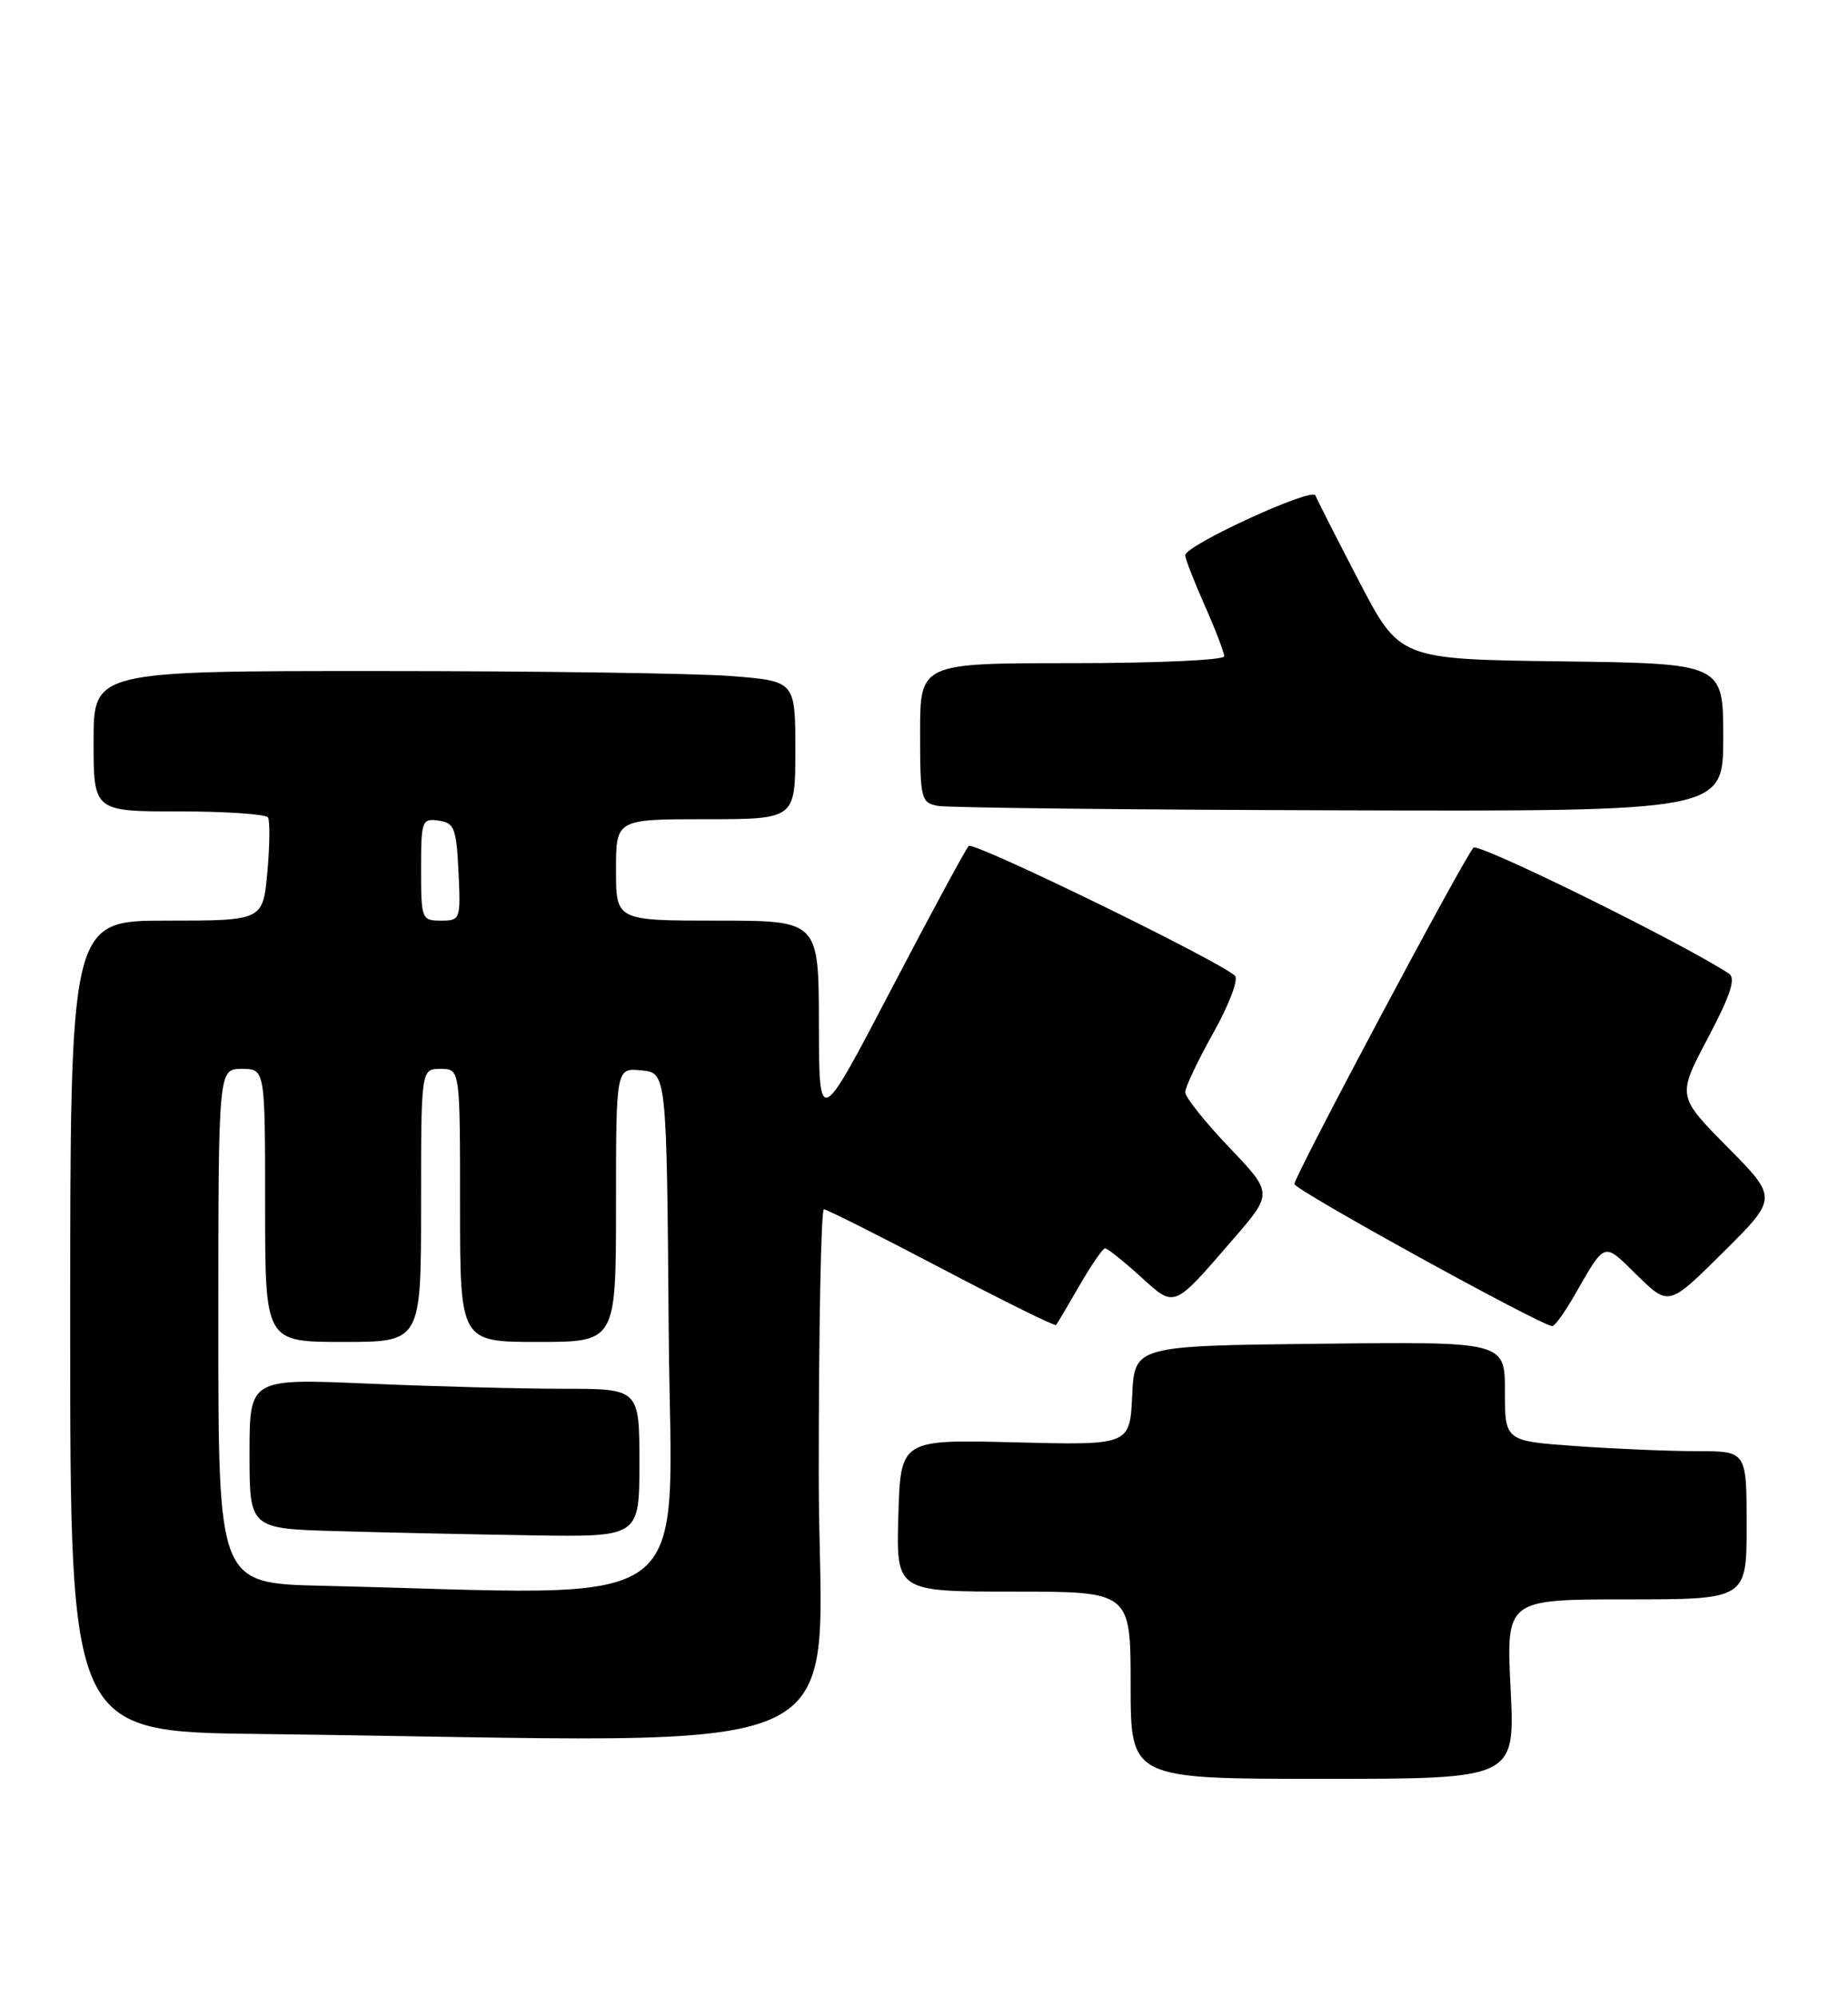 <?xml version="1.0" encoding="UTF-8" standalone="no"?>
<!DOCTYPE svg PUBLIC "-//W3C//DTD SVG 1.1//EN" "http://www.w3.org/Graphics/SVG/1.1/DTD/svg11.dtd" >
<svg xmlns="http://www.w3.org/2000/svg" xmlns:xlink="http://www.w3.org/1999/xlink" version="1.1" viewBox="0 0 237 256">
 <g >
 <path fill="currentColor"
d=" M 193.73 216.50 C 193.16 205.00 193.16 205.00 208.58 205.00 C 224.00 205.00 224.00 205.00 224.00 195.50 C 224.00 186.00 224.00 186.00 217.65 186.00 C 214.16 186.00 207.19 185.71 202.15 185.35 C 193.00 184.70 193.00 184.70 193.00 178.33 C 193.00 171.96 193.00 171.96 169.25 172.23 C 145.50 172.50 145.50 172.50 145.20 178.87 C 144.90 185.24 144.90 185.24 130.20 184.87 C 115.50 184.50 115.50 184.50 115.21 194.25 C 114.93 204.00 114.93 204.00 129.96 204.00 C 145.00 204.00 145.00 204.00 145.00 216.00 C 145.00 228.00 145.00 228.00 169.65 228.00 C 194.30 228.00 194.30 228.00 193.73 216.50 Z  M 105.00 189.00 C 105.00 170.30 105.30 155.00 105.66 155.00 C 106.02 155.00 112.81 158.41 120.75 162.58 C 128.68 166.75 135.29 170.01 135.44 169.83 C 135.59 169.65 136.94 167.36 138.45 164.75 C 139.96 162.14 141.43 160.00 141.72 160.00 C 142.02 160.00 144.03 161.60 146.20 163.56 C 150.74 167.67 150.36 167.82 158.15 158.83 C 163.25 152.94 163.25 152.94 157.62 147.04 C 154.53 143.80 152.00 140.63 152.00 139.99 C 152.00 139.35 153.63 135.91 155.63 132.34 C 157.64 128.75 158.86 125.50 158.38 125.06 C 156.21 123.08 124.85 107.81 124.24 108.43 C 123.86 108.81 119.38 117.08 114.30 126.81 C 105.05 144.50 105.05 144.50 105.02 131.25 C 105.00 118.00 105.00 118.00 92.00 118.00 C 79.00 118.00 79.00 118.00 79.00 111.50 C 79.00 105.00 79.00 105.00 90.50 105.00 C 102.00 105.00 102.00 105.00 102.00 96.15 C 102.00 87.30 102.00 87.30 93.75 86.65 C 89.21 86.30 68.96 86.01 48.75 86.01 C 12.00 86.00 12.00 86.00 12.00 95.00 C 12.00 104.00 12.00 104.00 22.94 104.00 C 28.96 104.00 34.10 104.35 34.37 104.78 C 34.63 105.21 34.60 108.36 34.29 111.78 C 33.72 118.00 33.72 118.00 21.36 118.00 C 9.00 118.00 9.00 118.00 9.00 169.98 C 9.00 221.96 9.00 221.96 33.25 222.25 C 113.23 223.20 105.00 227.01 105.00 189.00 Z  M 201.79 166.25 C 205.99 158.98 205.53 159.13 209.97 163.47 C 214.02 167.43 214.02 167.43 221.01 160.49 C 228.00 153.55 228.00 153.55 221.55 147.03 C 215.09 140.50 215.09 140.50 219.03 133.05 C 221.95 127.52 222.64 125.39 221.73 124.79 C 215.73 120.85 189.62 107.99 188.97 108.65 C 187.78 109.88 166.00 150.75 166.00 151.76 C 166.00 152.50 197.57 169.89 199.07 169.97 C 199.38 169.99 200.60 168.31 201.79 166.25 Z  M 221.00 94.52 C 221.00 85.04 221.00 85.04 200.25 84.77 C 179.50 84.50 179.50 84.50 174.29 74.50 C 171.43 69.00 168.91 64.05 168.70 63.50 C 168.28 62.42 152.00 69.90 152.00 71.17 C 152.00 71.60 153.12 74.49 154.50 77.60 C 155.88 80.71 157.00 83.64 157.00 84.12 C 157.00 84.61 148.22 85.00 137.50 85.00 C 118.00 85.00 118.00 85.00 118.00 93.93 C 118.00 102.40 118.12 102.88 120.25 103.29 C 121.49 103.53 144.66 103.79 171.75 103.86 C 221.00 104.00 221.00 104.00 221.00 94.52 Z  M 41.25 203.25 C 28.00 202.94 28.00 202.94 28.00 169.97 C 28.00 137.00 28.00 137.00 31.00 137.00 C 34.00 137.00 34.00 137.00 34.00 154.50 C 34.00 172.00 34.00 172.00 44.00 172.00 C 54.00 172.00 54.00 172.00 54.00 154.50 C 54.00 137.00 54.00 137.00 56.50 137.00 C 59.00 137.00 59.00 137.00 59.00 154.50 C 59.00 172.00 59.00 172.00 69.00 172.00 C 79.00 172.00 79.00 172.00 79.00 154.44 C 79.00 136.87 79.00 136.87 82.25 137.19 C 85.50 137.50 85.50 137.50 85.76 170.75 C 86.06 207.73 90.61 204.41 41.25 203.25 Z  M 82.00 187.50 C 82.00 178.00 82.00 178.00 72.16 178.00 C 66.75 178.00 55.50 177.70 47.16 177.34 C 32.00 176.69 32.00 176.69 32.00 186.31 C 32.00 195.93 32.00 195.93 43.25 196.25 C 49.44 196.43 60.69 196.67 68.25 196.79 C 82.00 197.00 82.00 197.00 82.00 187.50 Z  M 54.00 111.43 C 54.00 105.19 54.11 104.88 56.25 105.18 C 58.27 105.47 58.53 106.14 58.80 111.75 C 59.09 117.86 59.04 118.00 56.55 118.00 C 54.08 118.00 54.00 117.80 54.00 111.43 Z "/>
</g>
</svg>
